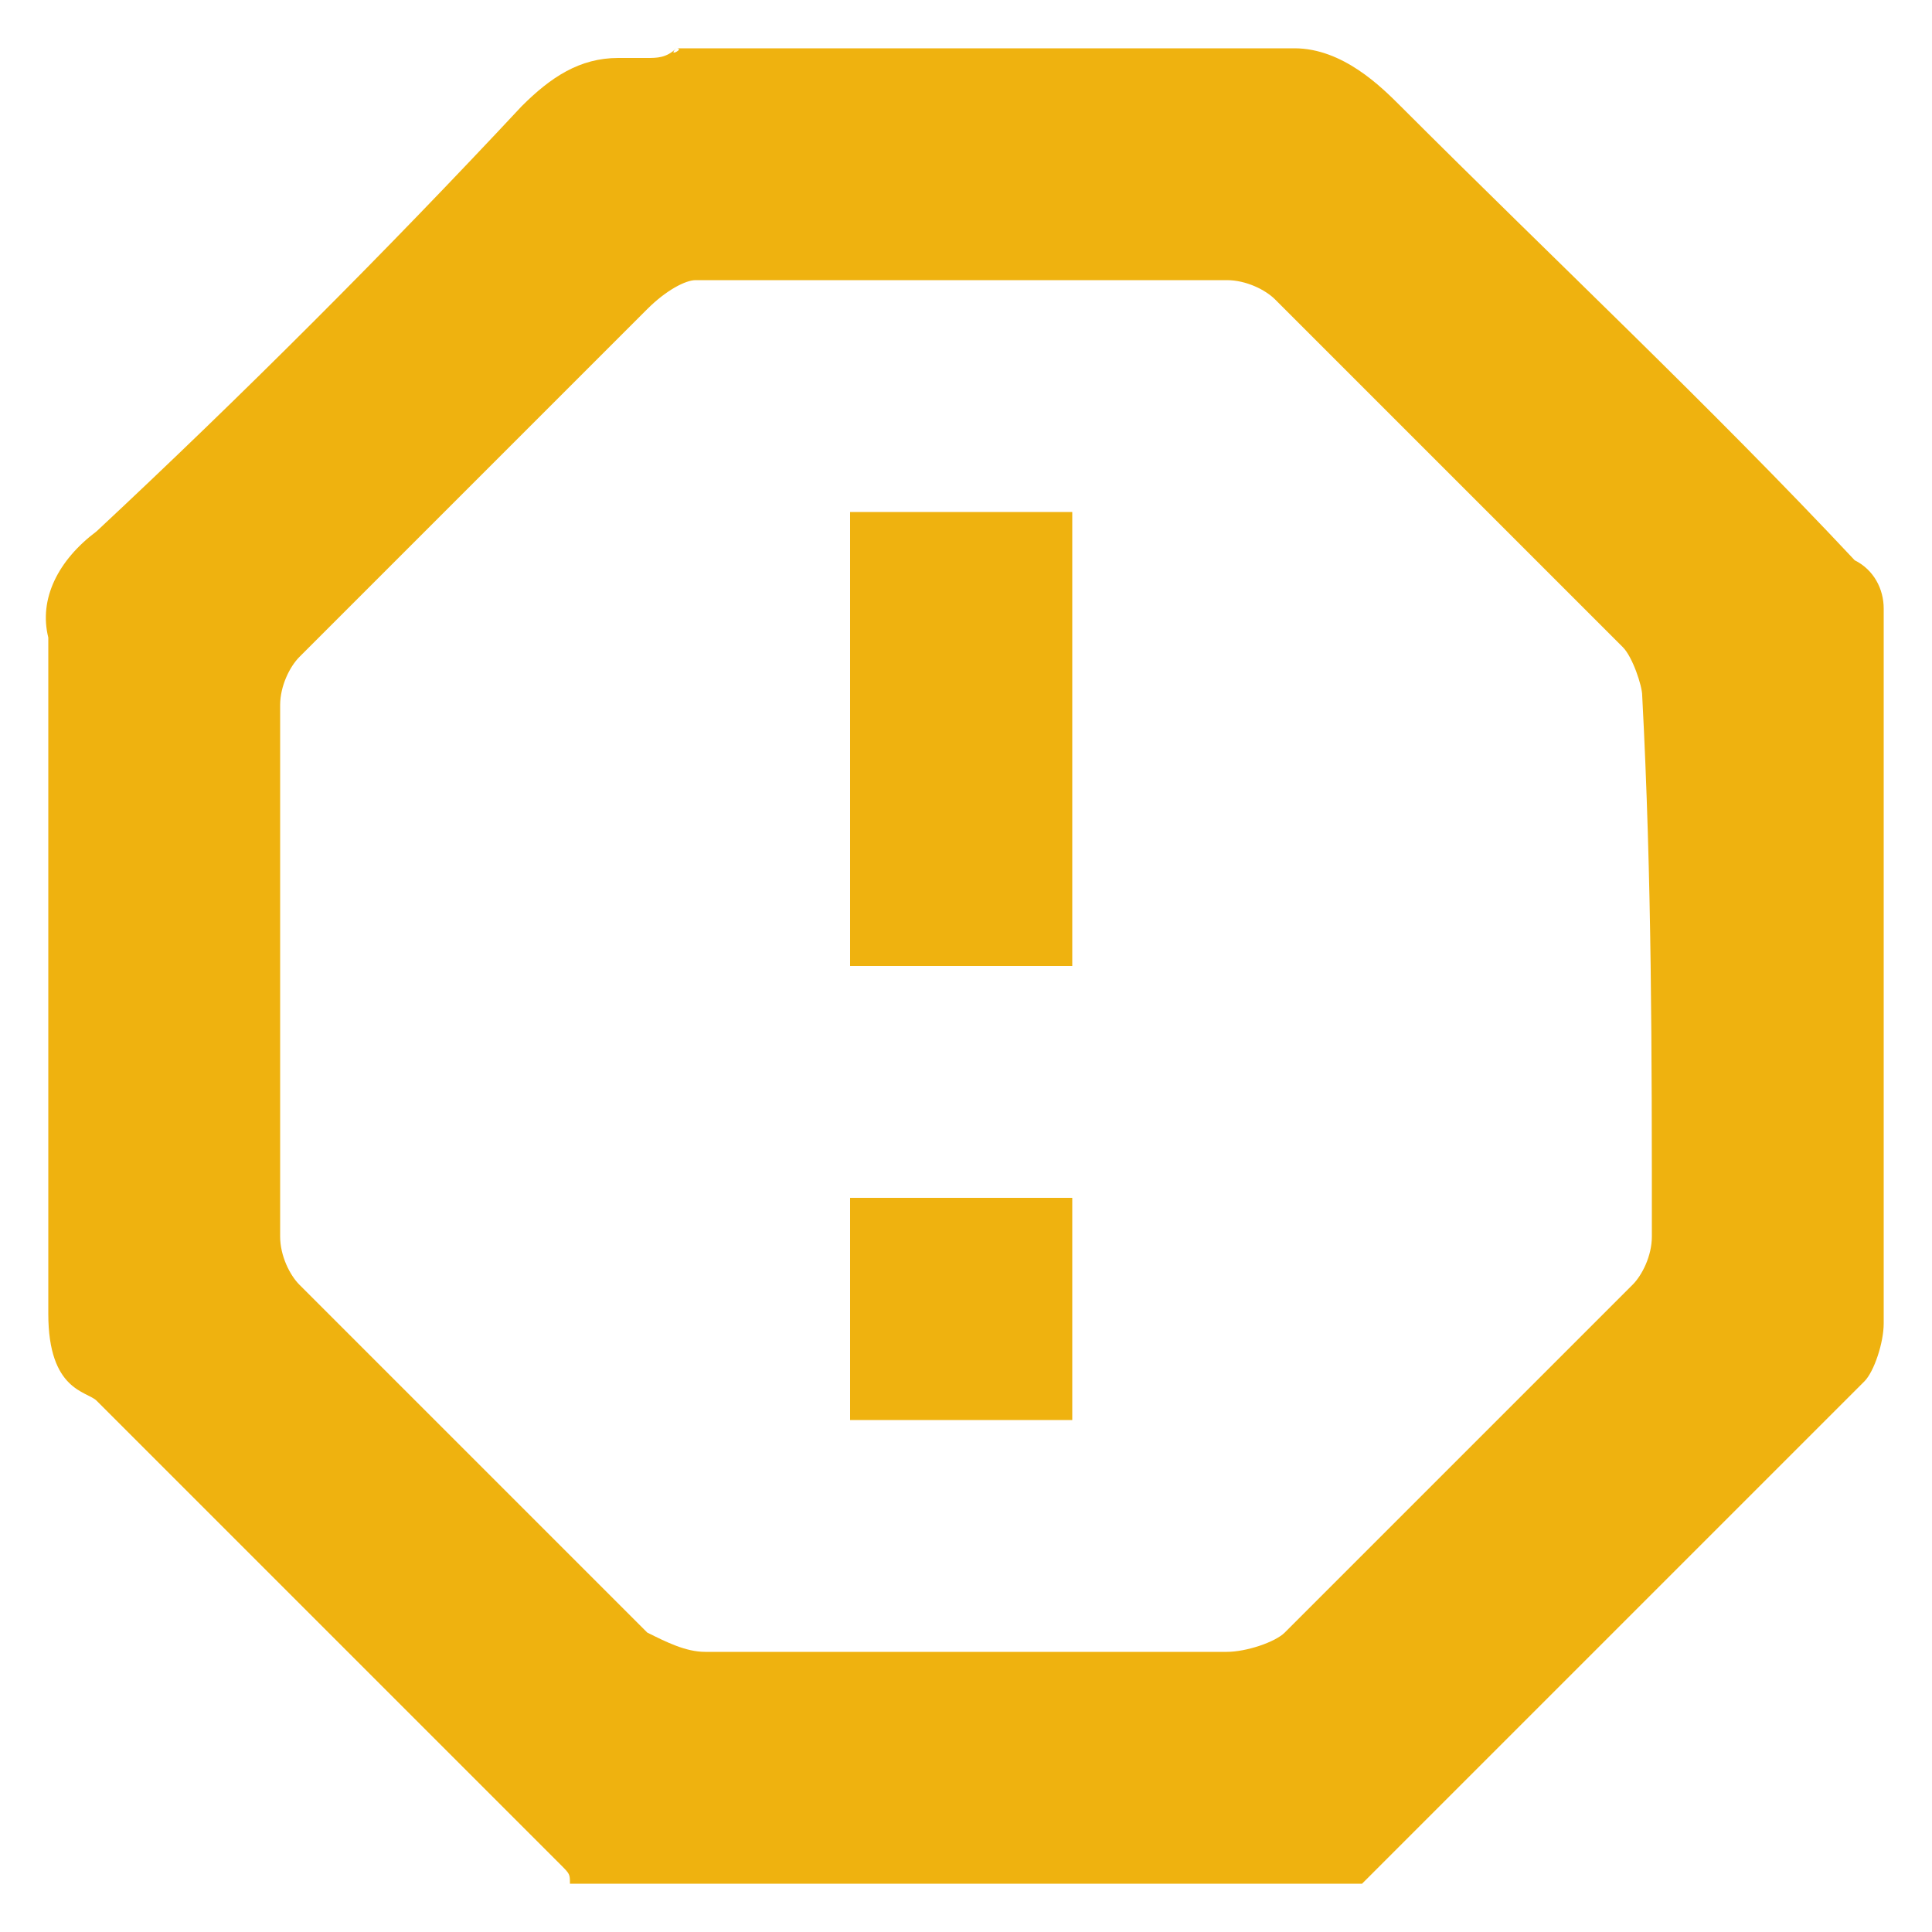 <?xml version="1.0" encoding="utf-8"?>
<!-- Generator: Adobe Illustrator 24.0.1, SVG Export Plug-In . SVG Version: 6.00 Build 0)  -->
<svg version="1.1" id="Layer_1" xmlns="http://www.w3.org/2000/svg" xmlns:xlink="http://www.w3.org/1999/xlink" x="0px" y="0px"
	 width="20px" height="20px" viewBox="0 0 20 20" style="enable-background:new 0 0 20 20;" xml:space="preserve">
<style type="text/css">
	.st0{fill:#EFB20F;}
</style>
<g>
	<path class="st0" d="M19.2,5.8c-1.5-1.6-3.1-3.1-4.7-4.7c-0.2-0.2-0.6-0.6-1.1-0.6l-1.5,0c-0.8,0-1.6,0-2.4,0c0,0,0,0,0,0H7
		c0.1,0-0.1,0.1,0,0C6.9,0.6,6.8,0.6,6.7,0.6c-0.1,0-0.2,0-0.3,0C6,0.6,5.7,0.8,5.4,1.1C4,2.6,2.5,4.1,1,5.5
		C0.6,5.8,0.4,6.2,0.5,6.6c0,0,0,0.1,0,0.1v2.8c0,0.8,0,1.6,0,2.4v1.7l0,0c0,0.8,0.4,0.8,0.5,0.9c1.6,1.6,3.2,3.2,4.8,4.8
		c0.1,0.1,0.1,0.1,0.1,0.2c2.7,0,5.5,0,8.2,0c0.1-0.1,0.2-0.2,0.3-0.3c1.6-1.6,3.2-3.2,4.9-4.9c0.1-0.1,0.2-0.4,0.2-0.6
		c0-2.5,0-4.9,0-7.4C19.5,6.1,19.4,5.9,19.2,5.8z M17.1,12.8c0,0.2-0.1,0.4-0.2,0.5c-1.2,1.2-2.4,2.4-3.6,3.6
		c-0.1,0.1-0.4,0.2-0.6,0.2c-0.9,0-1.8,0-2.7,0c-0.9,0-1.8,0-2.7,0c-0.2,0-0.4-0.1-0.6-0.2c-1.2-1.2-2.4-2.4-3.6-3.6
		C3,13.2,2.9,13,2.9,12.8c0-1.8,0-3.7,0-5.5c0-0.2,0.1-0.4,0.2-0.5c1.2-1.2,2.4-2.4,3.6-3.6C6.9,3,7.1,2.9,7.2,2.9
		c1.8,0,3.7,0,5.5,0c0.2,0,0.4,0.1,0.5,0.2c1.2,1.2,2.4,2.4,3.6,3.6c0.1,0.1,0.2,0.4,0.2,0.5C17.1,9.1,17.1,10.9,17.1,12.8z"/>
	<path class="st0" d="M8.8,10c0.8,0,1.6,0,2.3,0c0-1.6,0-3.1,0-4.7c-0.8,0-1.6,0-2.3,0C8.8,6.9,8.8,8.4,8.8,10z"/>
	<path class="st0" d="M8.8,14.7c0.8,0,1.6,0,2.3,0c0-0.8,0-1.6,0-2.3c-0.8,0-1.5,0-2.3,0C8.8,13.2,8.8,14,8.8,14.7z"/>
</g>
</svg>

